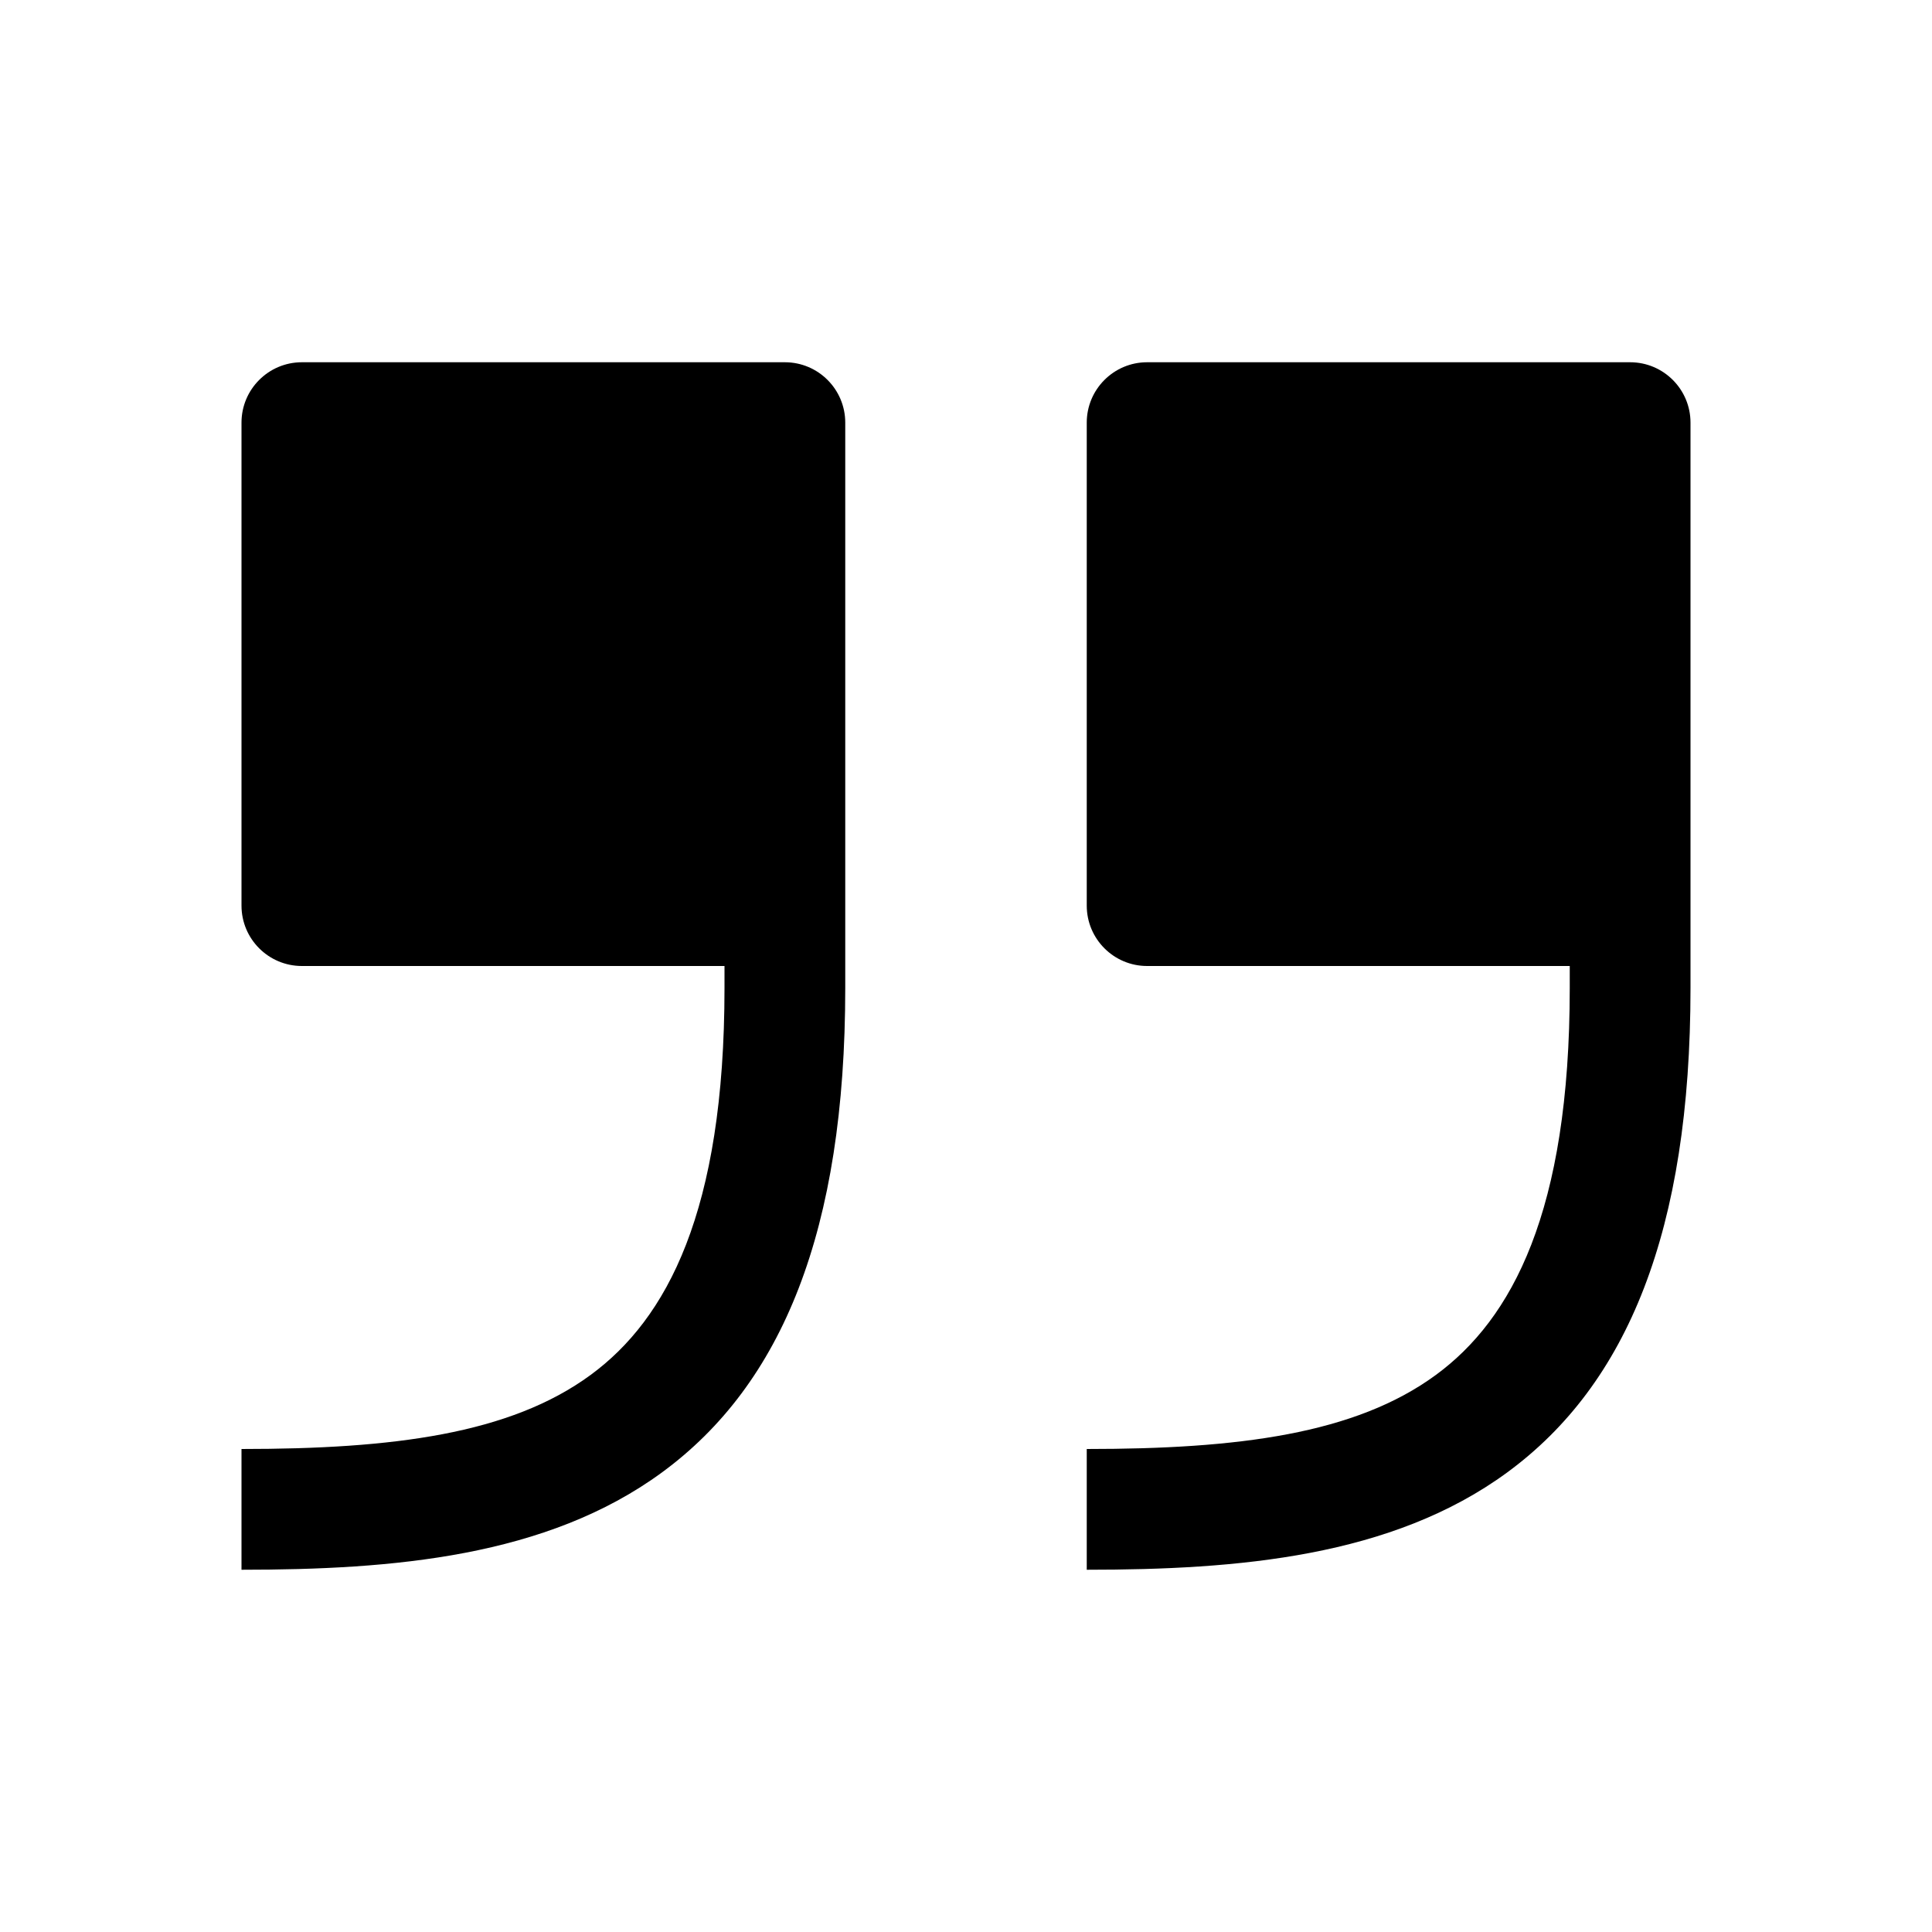 <svg width="32" height="32" viewBox="0 0 32 32" fill="none" xmlns="http://www.w3.org/2000/svg">
<path fill-rule="evenodd" clip-rule="evenodd" d="M5 6C4.448 6 4 6.448 4 7V15C4 15.552 4.448 16 5 16H12V16.364C12 20.073 11.043 21.848 9.783 22.773C8.446 23.755 6.501 24 4 24V26C6.499 26 9.054 25.79 10.967 24.386C12.957 22.925 14 20.382 14 16.364V15V7C14 6.448 13.552 6 13 6H5ZM28 16.364V15V7C28 6.448 27.552 6 27 6H19C18.448 6 18 6.448 18 7V15C18 15.552 18.448 16 19 16H26V16.364C26 20.073 25.043 21.848 23.783 22.773C22.446 23.755 20.501 24 18 24V26C20.499 26 23.054 25.79 24.967 24.386C26.957 22.925 28 20.382 28 16.364Z" fill="black"/>
</svg>
